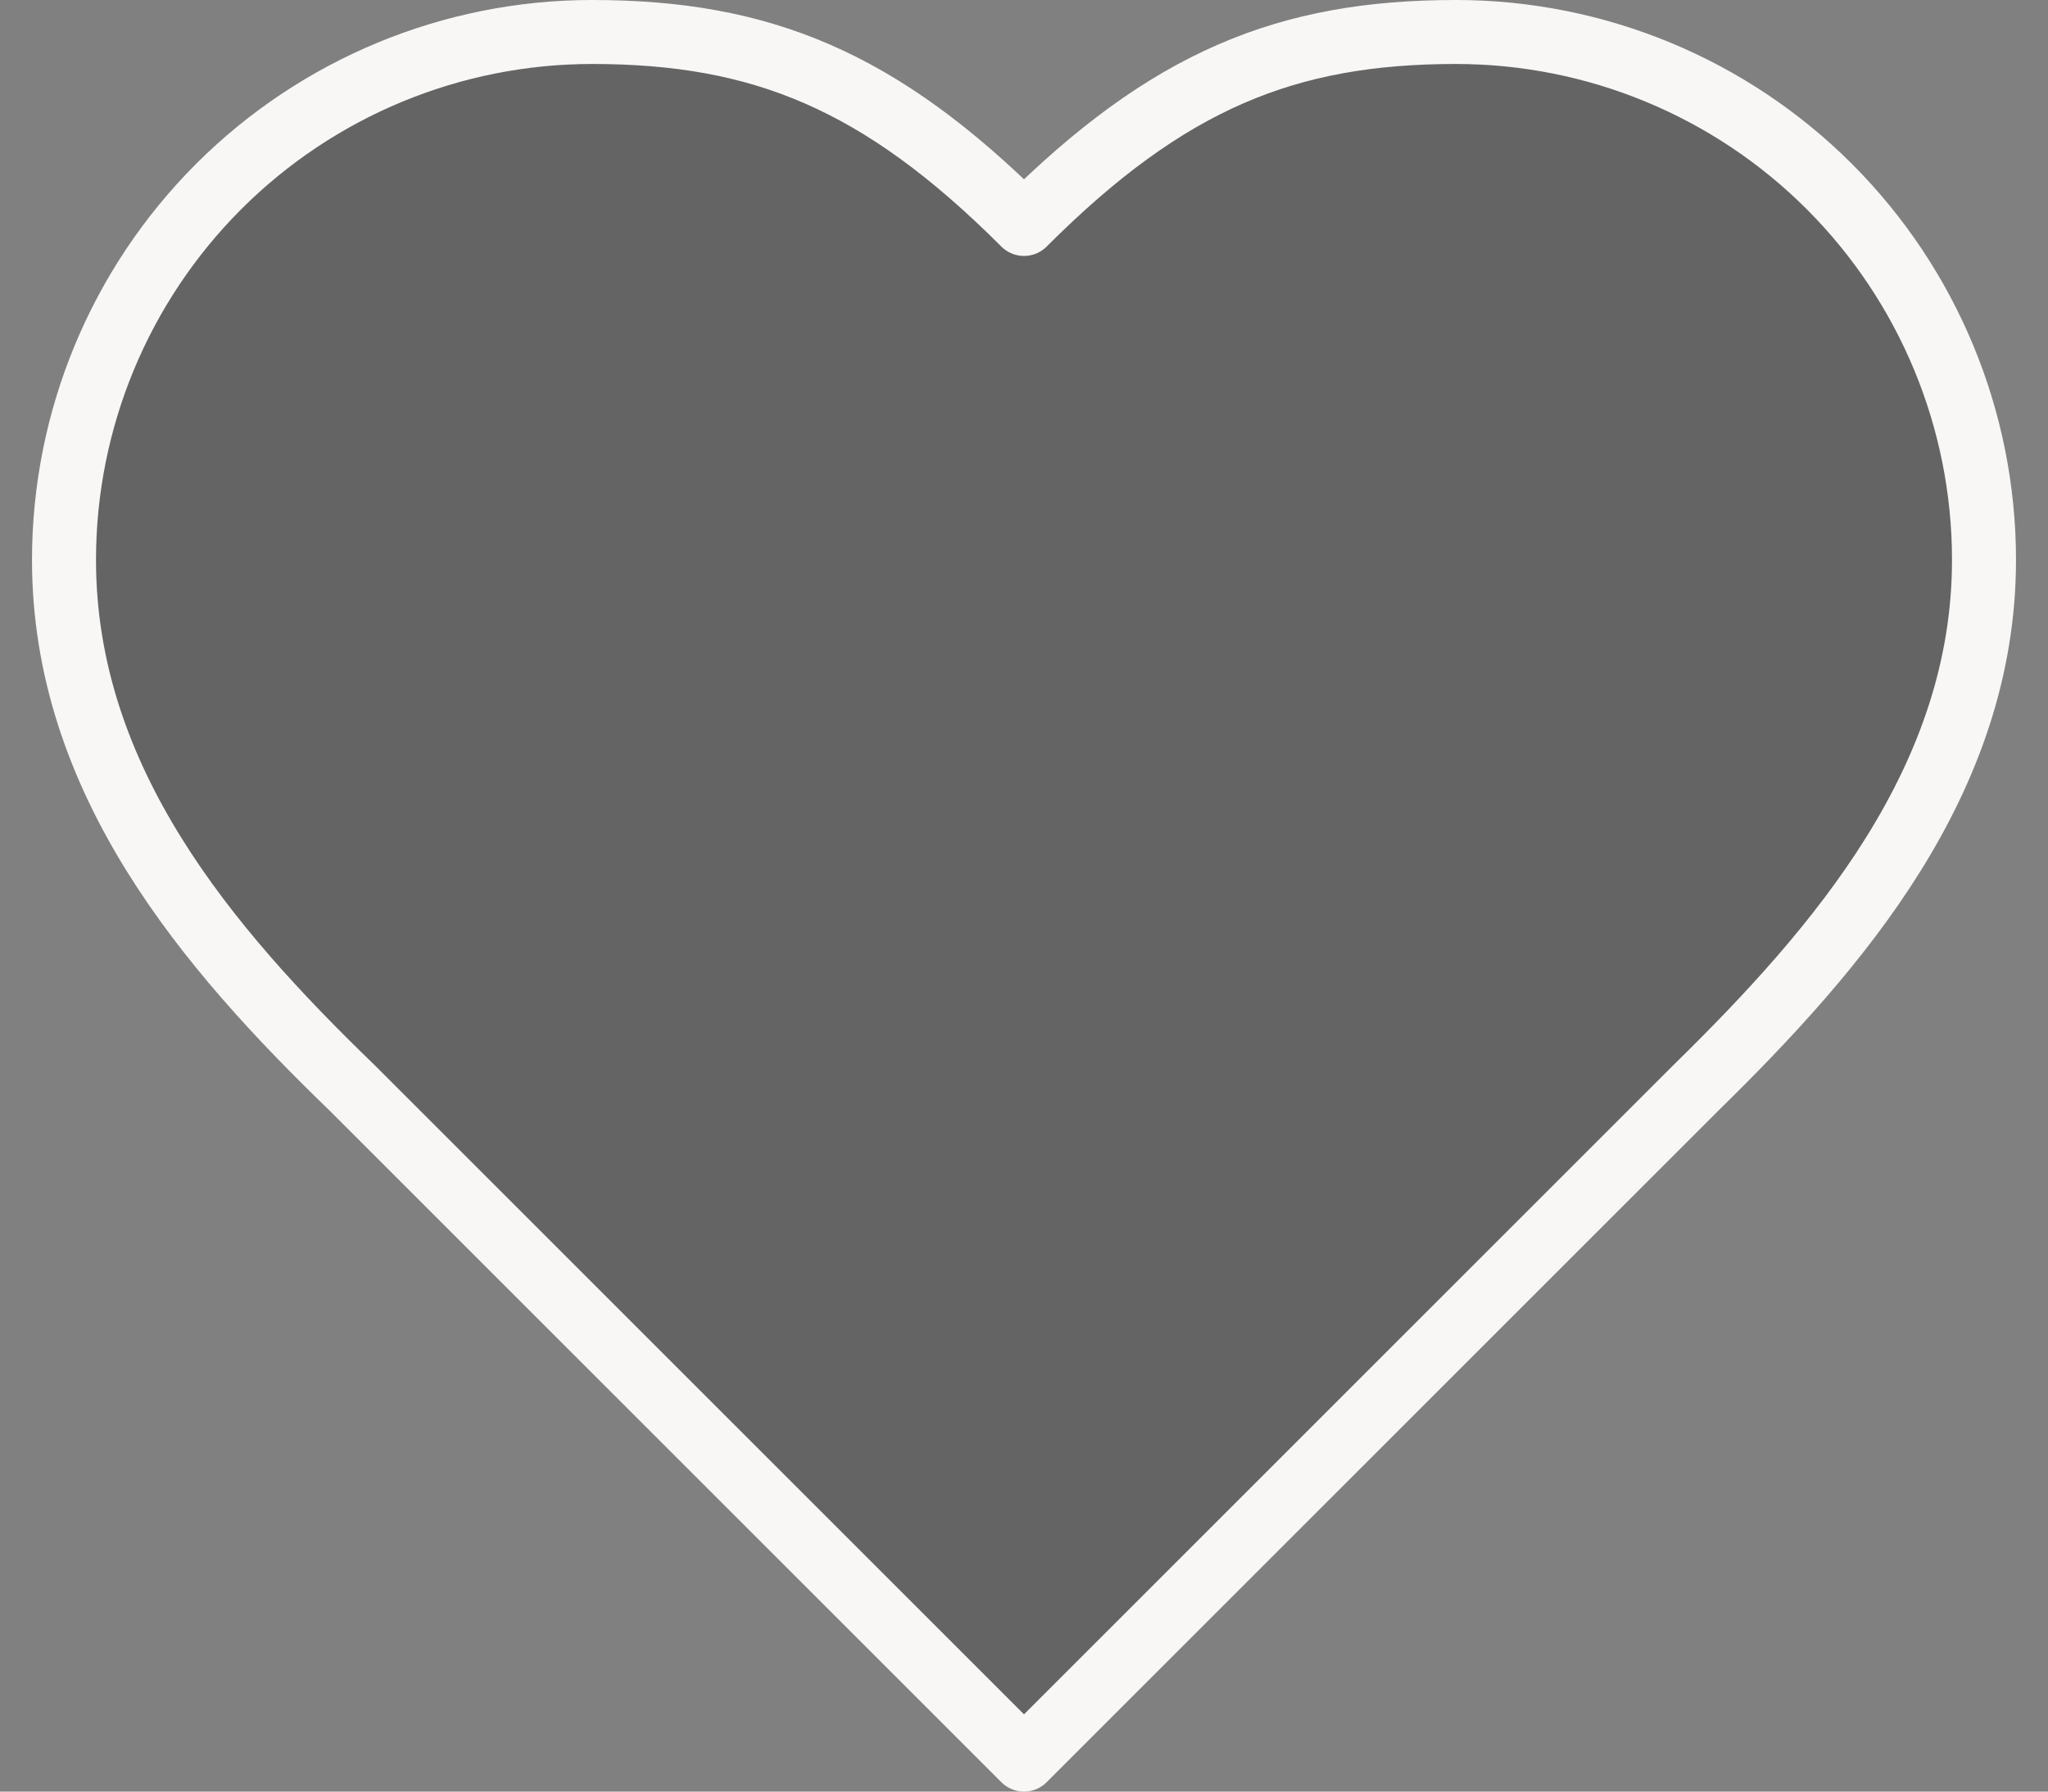 <svg width="32" height="28" viewBox="0 0 32 28" fill="none" xmlns="http://www.w3.org/2000/svg">
<rect x="0" y="0" width="32" height="28" fill="#808080" stroke="none"/>
<path d="M26.5 17C28.735 14.81 31 12.185 31 8.75C31 6.562 30.131 4.464 28.584 2.916C27.037 1.369 24.938 0.5 22.75 0.5C20.11 0.5 18.25 1.25 16 3.5C13.75 1.25 11.89 0.5 9.25 0.5C7.062 0.5 4.964 1.369 3.416 2.916C1.869 4.464 1 6.562 1 8.75C1 12.2 3.25 14.825 5.5 17L16 27.5L26.5 17Z" fill="#484848" fill-opacity="0.5" stroke="#F8F7F6" stroke-linecap="round" stroke-linejoin="round"/>
</svg>
